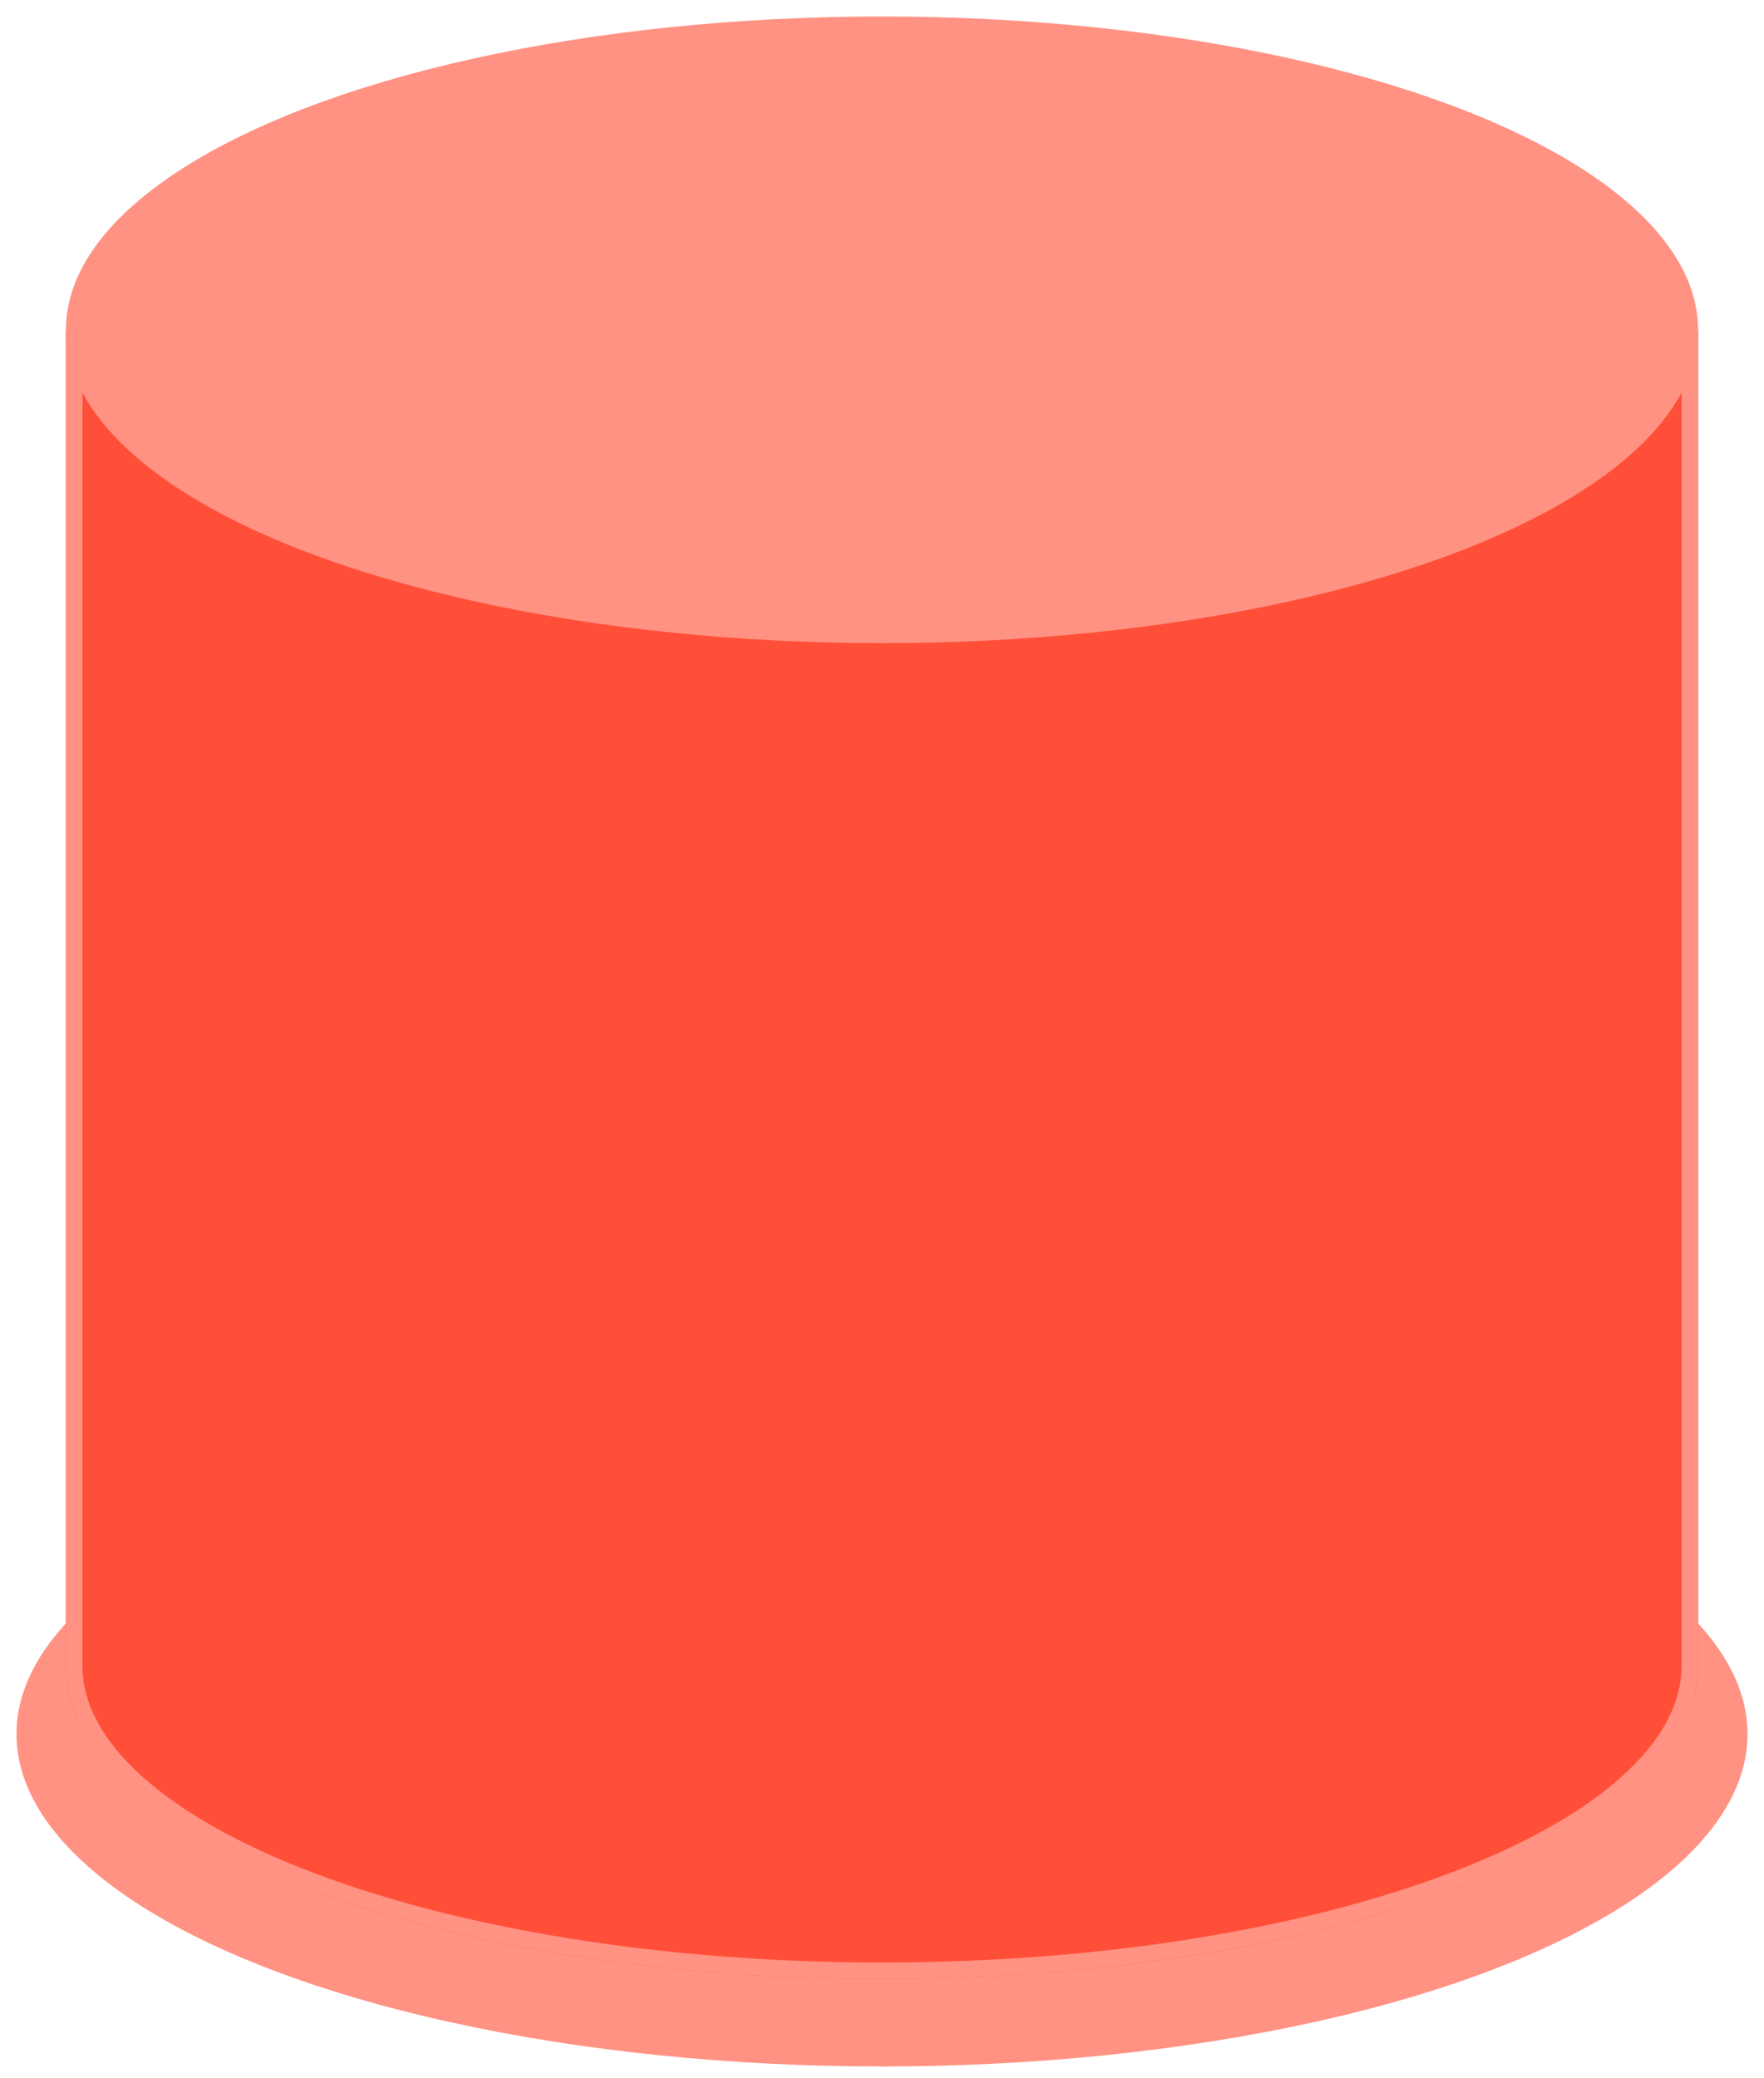 <?xml version="1.0" encoding="UTF-8"?>
<svg width="107px" height="126px" viewBox="0 0 107 126" version="1.1" xmlns="http://www.w3.org/2000/svg" xmlns:xlink="http://www.w3.org/1999/xlink">
    <!-- Generator: Sketch 44 (41411) - http://www.bohemiancoding.com/sketch -->
    <title>Desktop HD</title>
    <desc>Created with Sketch.</desc>
    <defs>
        <path d="M103,101 L103,20 L4,20 L4,101 C4,111.493 26.162,120 53.5,120 C80.838,120 103,111.493 103,101 Z" id="path-1"></path>
    </defs>
    <g id="Page-1" stroke="none" stroke-width="1" fill="none" fill-rule="evenodd">
        <g id="Desktop-HD">
            <ellipse id="Oval" fill="#FF9283" cx="53.5" cy="105.152" rx="52.5" ry="20.152"></ellipse>
            <g id="Combined-Shape">
                <use fill="#FF4F38" fill-rule="evenodd" xlink:href="#path-1"></use>
                <path stroke="#FF9283" stroke-width="1" d="M102.5,20.5 L4.5,20.5 L4.5,101 C4.5,111.087 26.419,119.5 53.5,119.5 C80.581,119.5 102.5,111.087 102.5,101 L102.5,20.5 Z"></path>
            </g>
            <ellipse id="Oval" fill="#FF9283" cx="53.5" cy="20" rx="49.5" ry="19"></ellipse>
        </g>
    </g>
</svg>